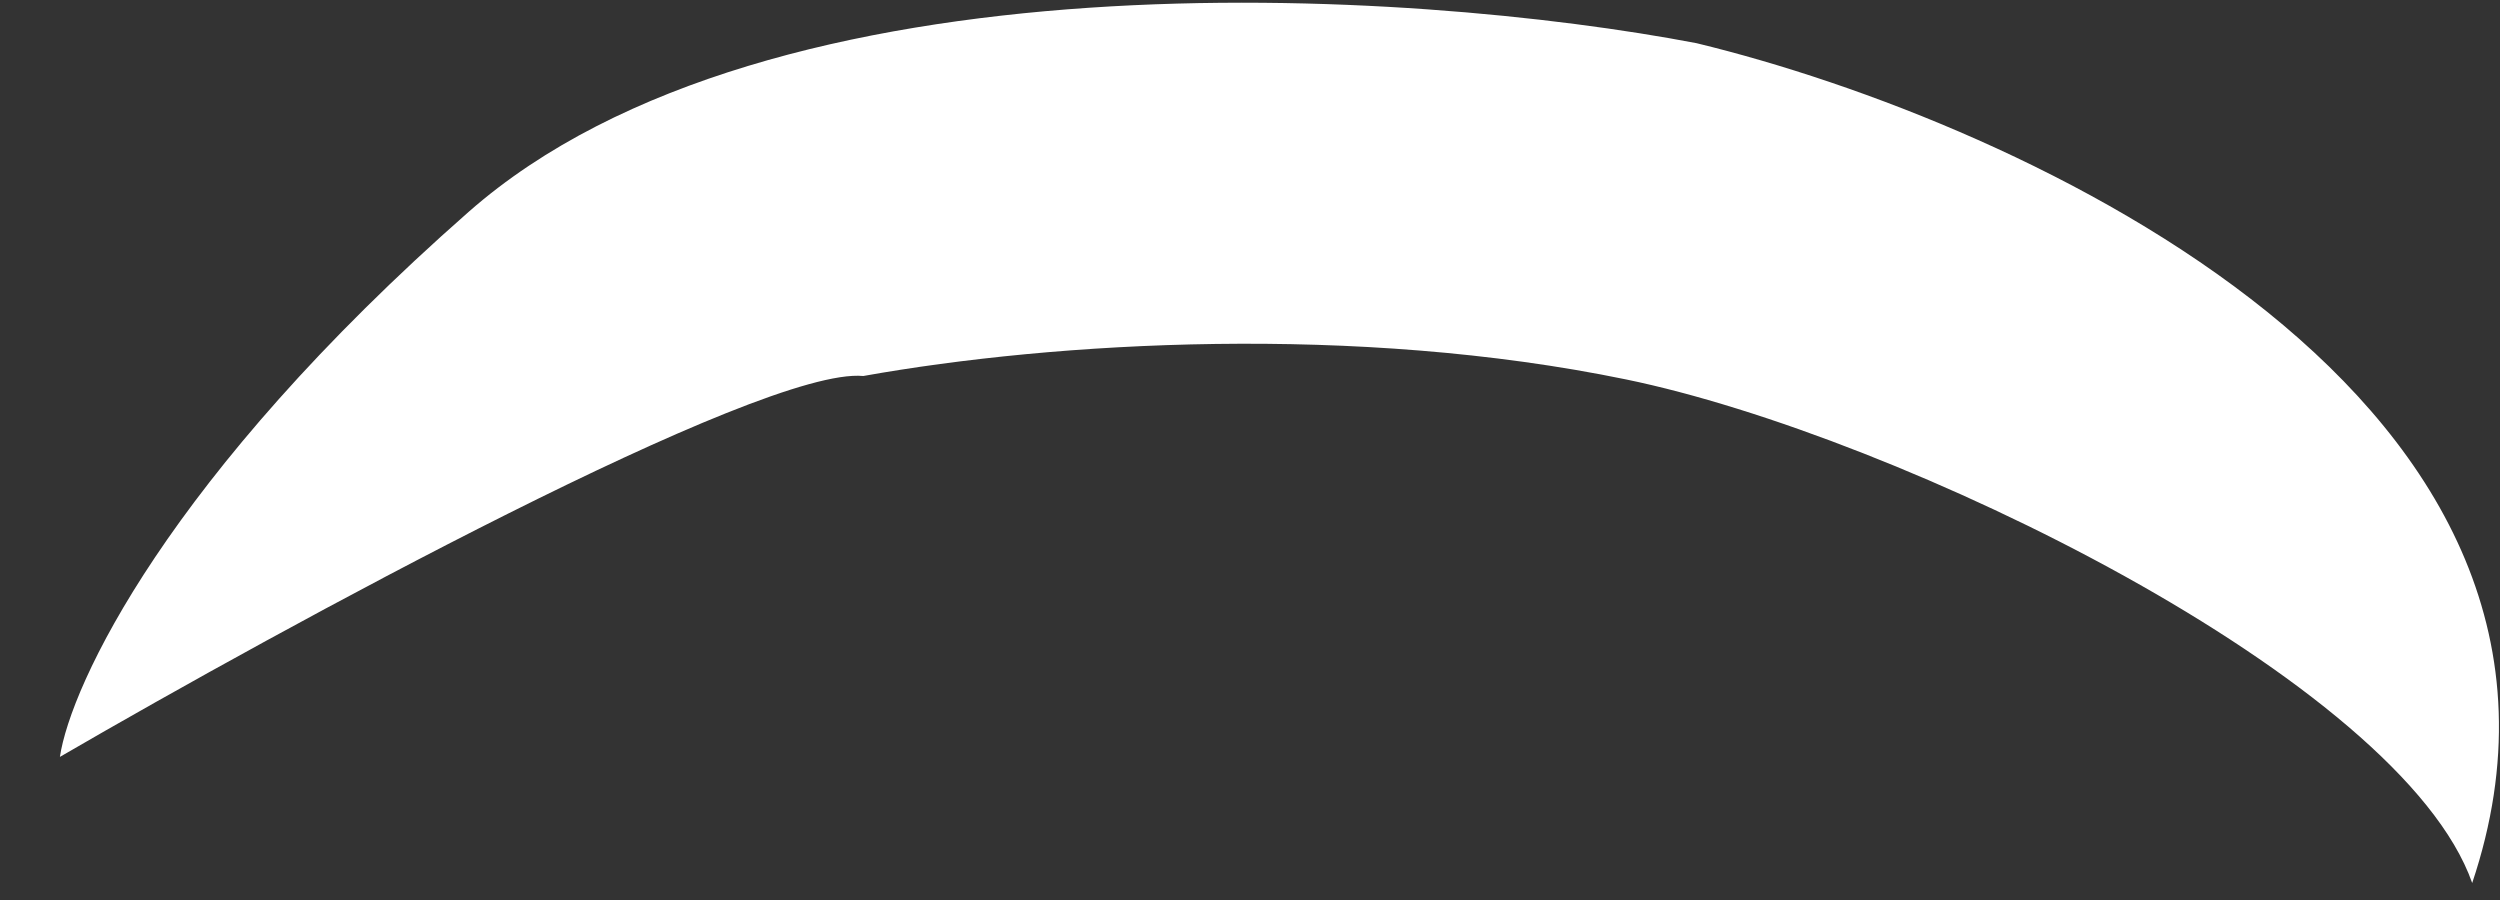 <svg width="25" height="9" viewBox="0 0 25 9" fill="none" xmlns="http://www.w3.org/2000/svg">
<rect x="0" y="0" width="25" height="9" fill="#333333" stroke="none"/>
<path d="M24.722 8.83C24.008 6.8 18.989 4.357 16.259 3.794C13.562 3.238 10.556 3.416 8.633 3.76C7.612 3.664 2.852 6.26 0.599 7.569C0.705 6.857 1.671 4.77 4.686 2.119C7.701 -0.533 14.129 -0.111 16.966 0.432C20.225 1.222 26.34 4.008 24.722 8.83Z" fill="white"/>
</svg>
